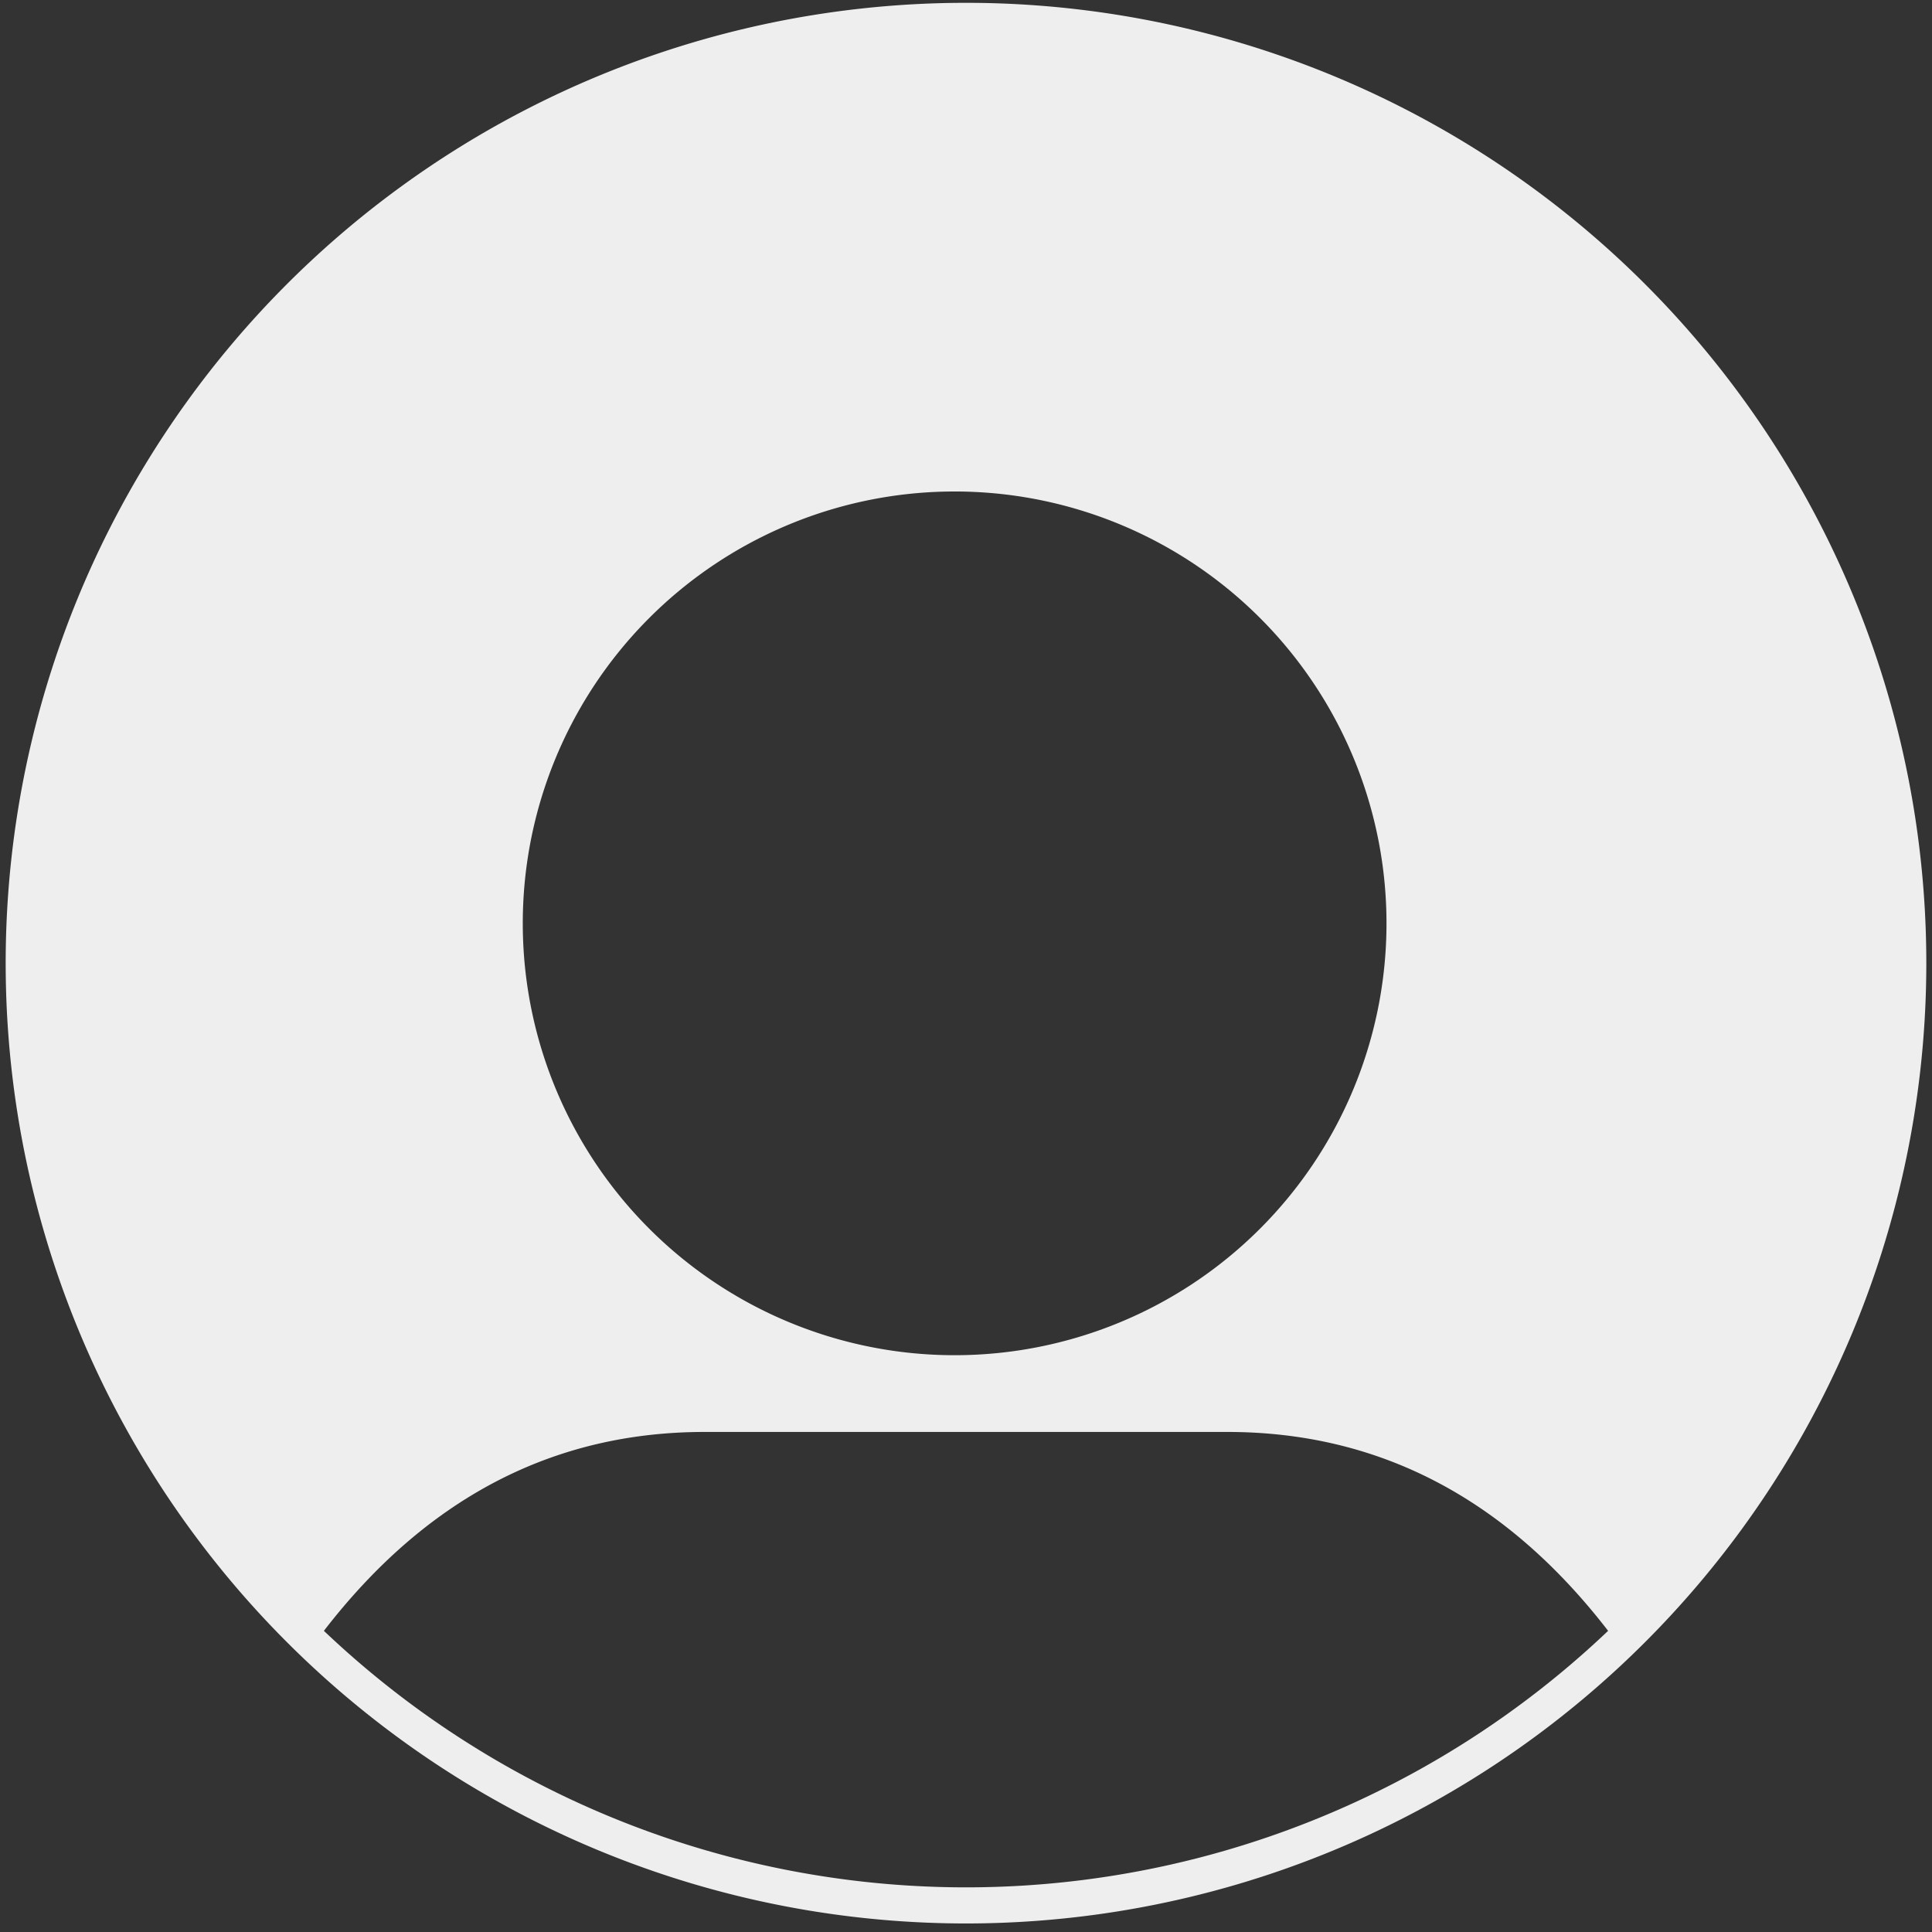<svg xmlns="http://www.w3.org/2000/svg" width="340" height="340">
<rect width="100%" height="100%" fill="#333333" stroke="none"/>
<path fill="#eeeeee" d="m169,.5a169,169 0 1,0 2,0zm0,86a76,76 0 1
1-2,0zM57,287q27-35 67-35h92q40,0 67,35a164,164 0 0,1-226,0"/>
</svg>